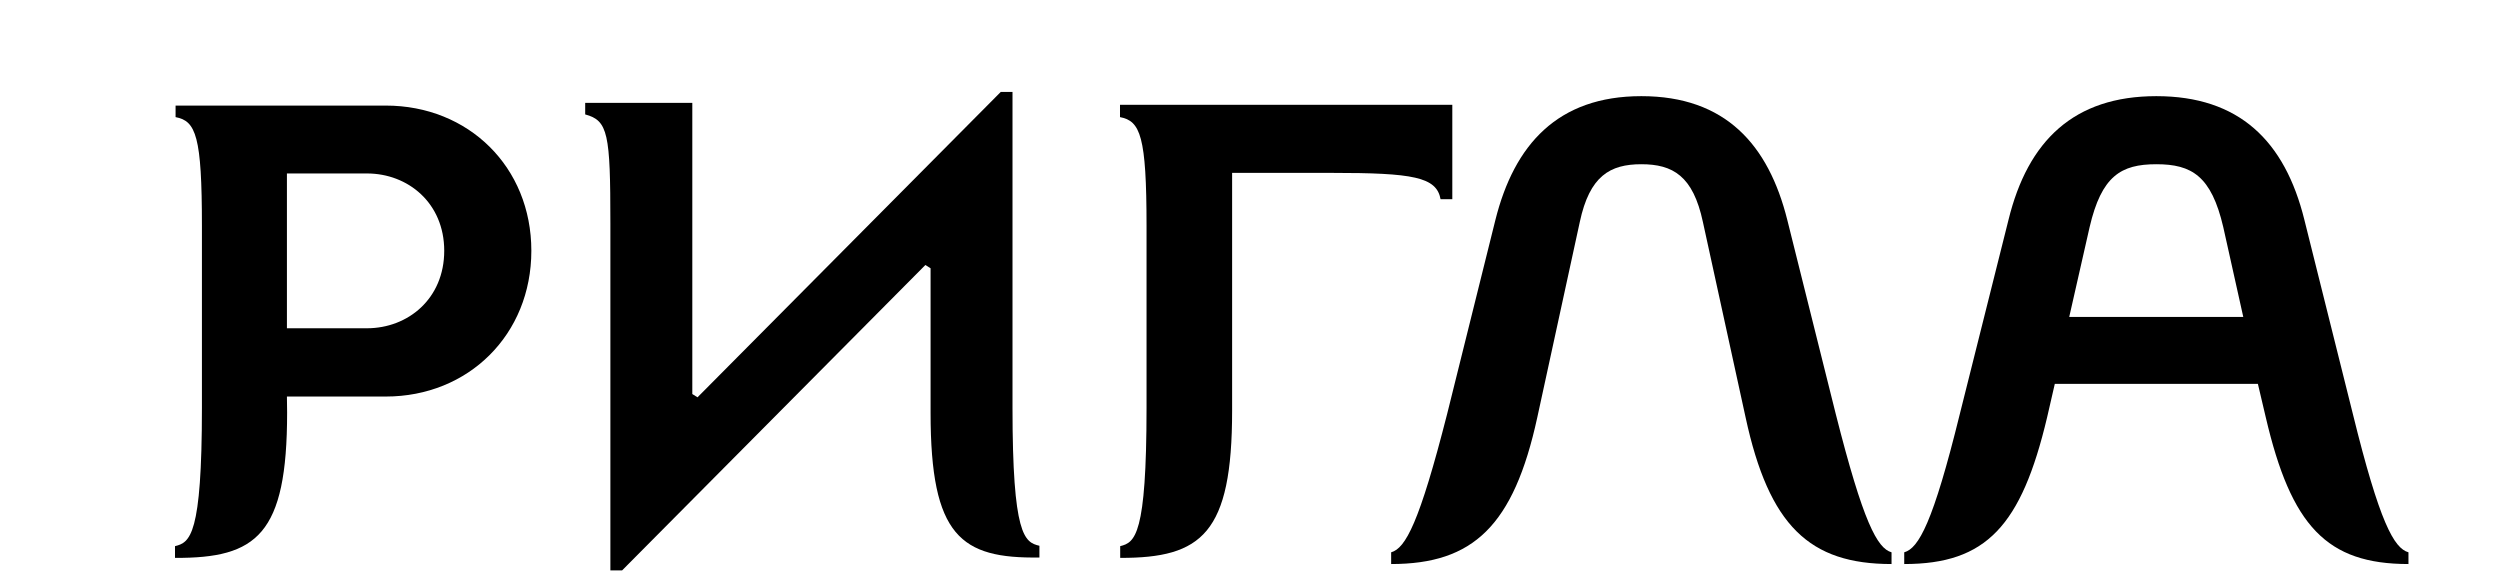 <svg width="13" height="3" viewBox="0 0 13 3" fill="none" xmlns="http://www.w3.org/2000/svg">
<path d="M9.077 2.17L8.855 1.154C8.804 0.915 8.699 0.854 8.535 0.854C8.372 0.854 8.266 0.915 8.215 1.154L7.994 2.17C7.871 2.735 7.66 2.933 7.234 2.933V2.872C7.309 2.851 7.381 2.718 7.525 2.153L7.776 1.144C7.874 0.752 8.1 0.5 8.535 0.5C8.972 0.5 9.196 0.752 9.294 1.144L9.546 2.153C9.689 2.718 9.762 2.851 9.836 2.872V2.933C9.41 2.933 9.199 2.735 9.077 2.17Z" fill="black"/>
<path d="M1.908 0.902H1.492V1.707H1.908C2.122 1.707 2.31 1.553 2.31 1.304C2.31 1.056 2.122 0.902 1.908 0.902ZM1.493 2.145C1.493 2.781 1.335 2.903 0.91 2.901V2.84C0.988 2.821 1.05 2.786 1.05 2.121L1.05 1.175C1.05 0.708 1.019 0.629 0.913 0.609V0.549H2.006C2.436 0.549 2.763 0.868 2.763 1.304C2.763 1.74 2.436 2.062 2.006 2.062H1.492L1.493 2.145Z" fill="black"/>
<path d="M11.782 2.17L11.741 1.996H10.685L10.645 2.17C10.511 2.735 10.328 2.933 9.902 2.933V2.872C9.977 2.851 10.052 2.718 10.191 2.153L10.444 1.144C10.545 0.731 10.785 0.5 11.213 0.5C11.642 0.5 11.881 0.731 11.983 1.144L12.235 2.153C12.374 2.718 12.449 2.851 12.524 2.872V2.933C12.099 2.933 11.914 2.735 11.782 2.17ZM11.561 1.181C11.499 0.915 11.397 0.854 11.213 0.854C11.029 0.854 10.928 0.915 10.866 1.181L10.76 1.648H11.665L11.561 1.181Z" fill="black"/>
<path d="M3.174 1.161C3.174 0.694 3.162 0.627 3.043 0.595V0.535H3.6V2.049L3.627 2.066L5.204 0.478H5.265V2.119C5.265 2.784 5.327 2.82 5.405 2.838V2.899C4.997 2.905 4.839 2.789 4.839 2.147C4.839 1.974 4.839 1.395 4.839 1.395L4.812 1.378L3.235 2.966H3.174L3.174 1.161Z" fill="black"/>
<path d="M5.824 0.545H7.552V1.036H7.491C7.47 0.92 7.348 0.899 6.925 0.899H6.407V2.136C6.407 2.774 6.25 2.902 5.825 2.901V2.84C5.902 2.821 5.962 2.785 5.962 2.121V1.175C5.962 0.708 5.93 0.629 5.824 0.609V0.545Z" fill="black"/>
</svg>
